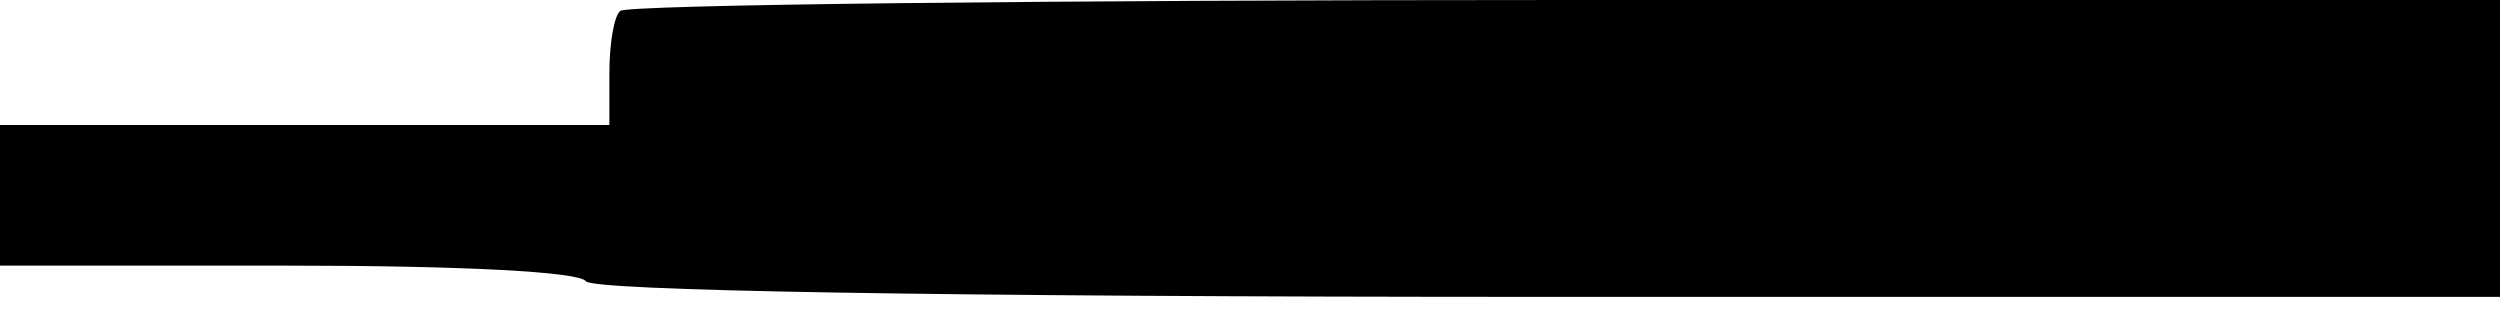 <?xml version="1.0" standalone="no"?>
<!DOCTYPE svg PUBLIC "-//W3C//DTD SVG 20010904//EN"
 "http://www.w3.org/TR/2001/REC-SVG-20010904/DTD/svg10.dtd">
<svg version="1.0" xmlns="http://www.w3.org/2000/svg"
 width="160pt" height="20pt" viewBox="0 0 160 20"
 preserveAspectRatio="xMidYMid meet">
<g transform="translate(0,20) scale(0.1,-0.1)"
fill="#000000" stroke="none">
<path d="M397 193 c-4 -3 -7 -21 -7 -40 l0 -33 -195 0 -195 0 0 -45 0 -45 184
0 c113 0 187 -4 191 -10 4 -6 220 -10 616 -10 l609 0 0 95 0 95 -598 0 c-329
0 -602 -3 -605 -7z"/>
</g>
</svg>
